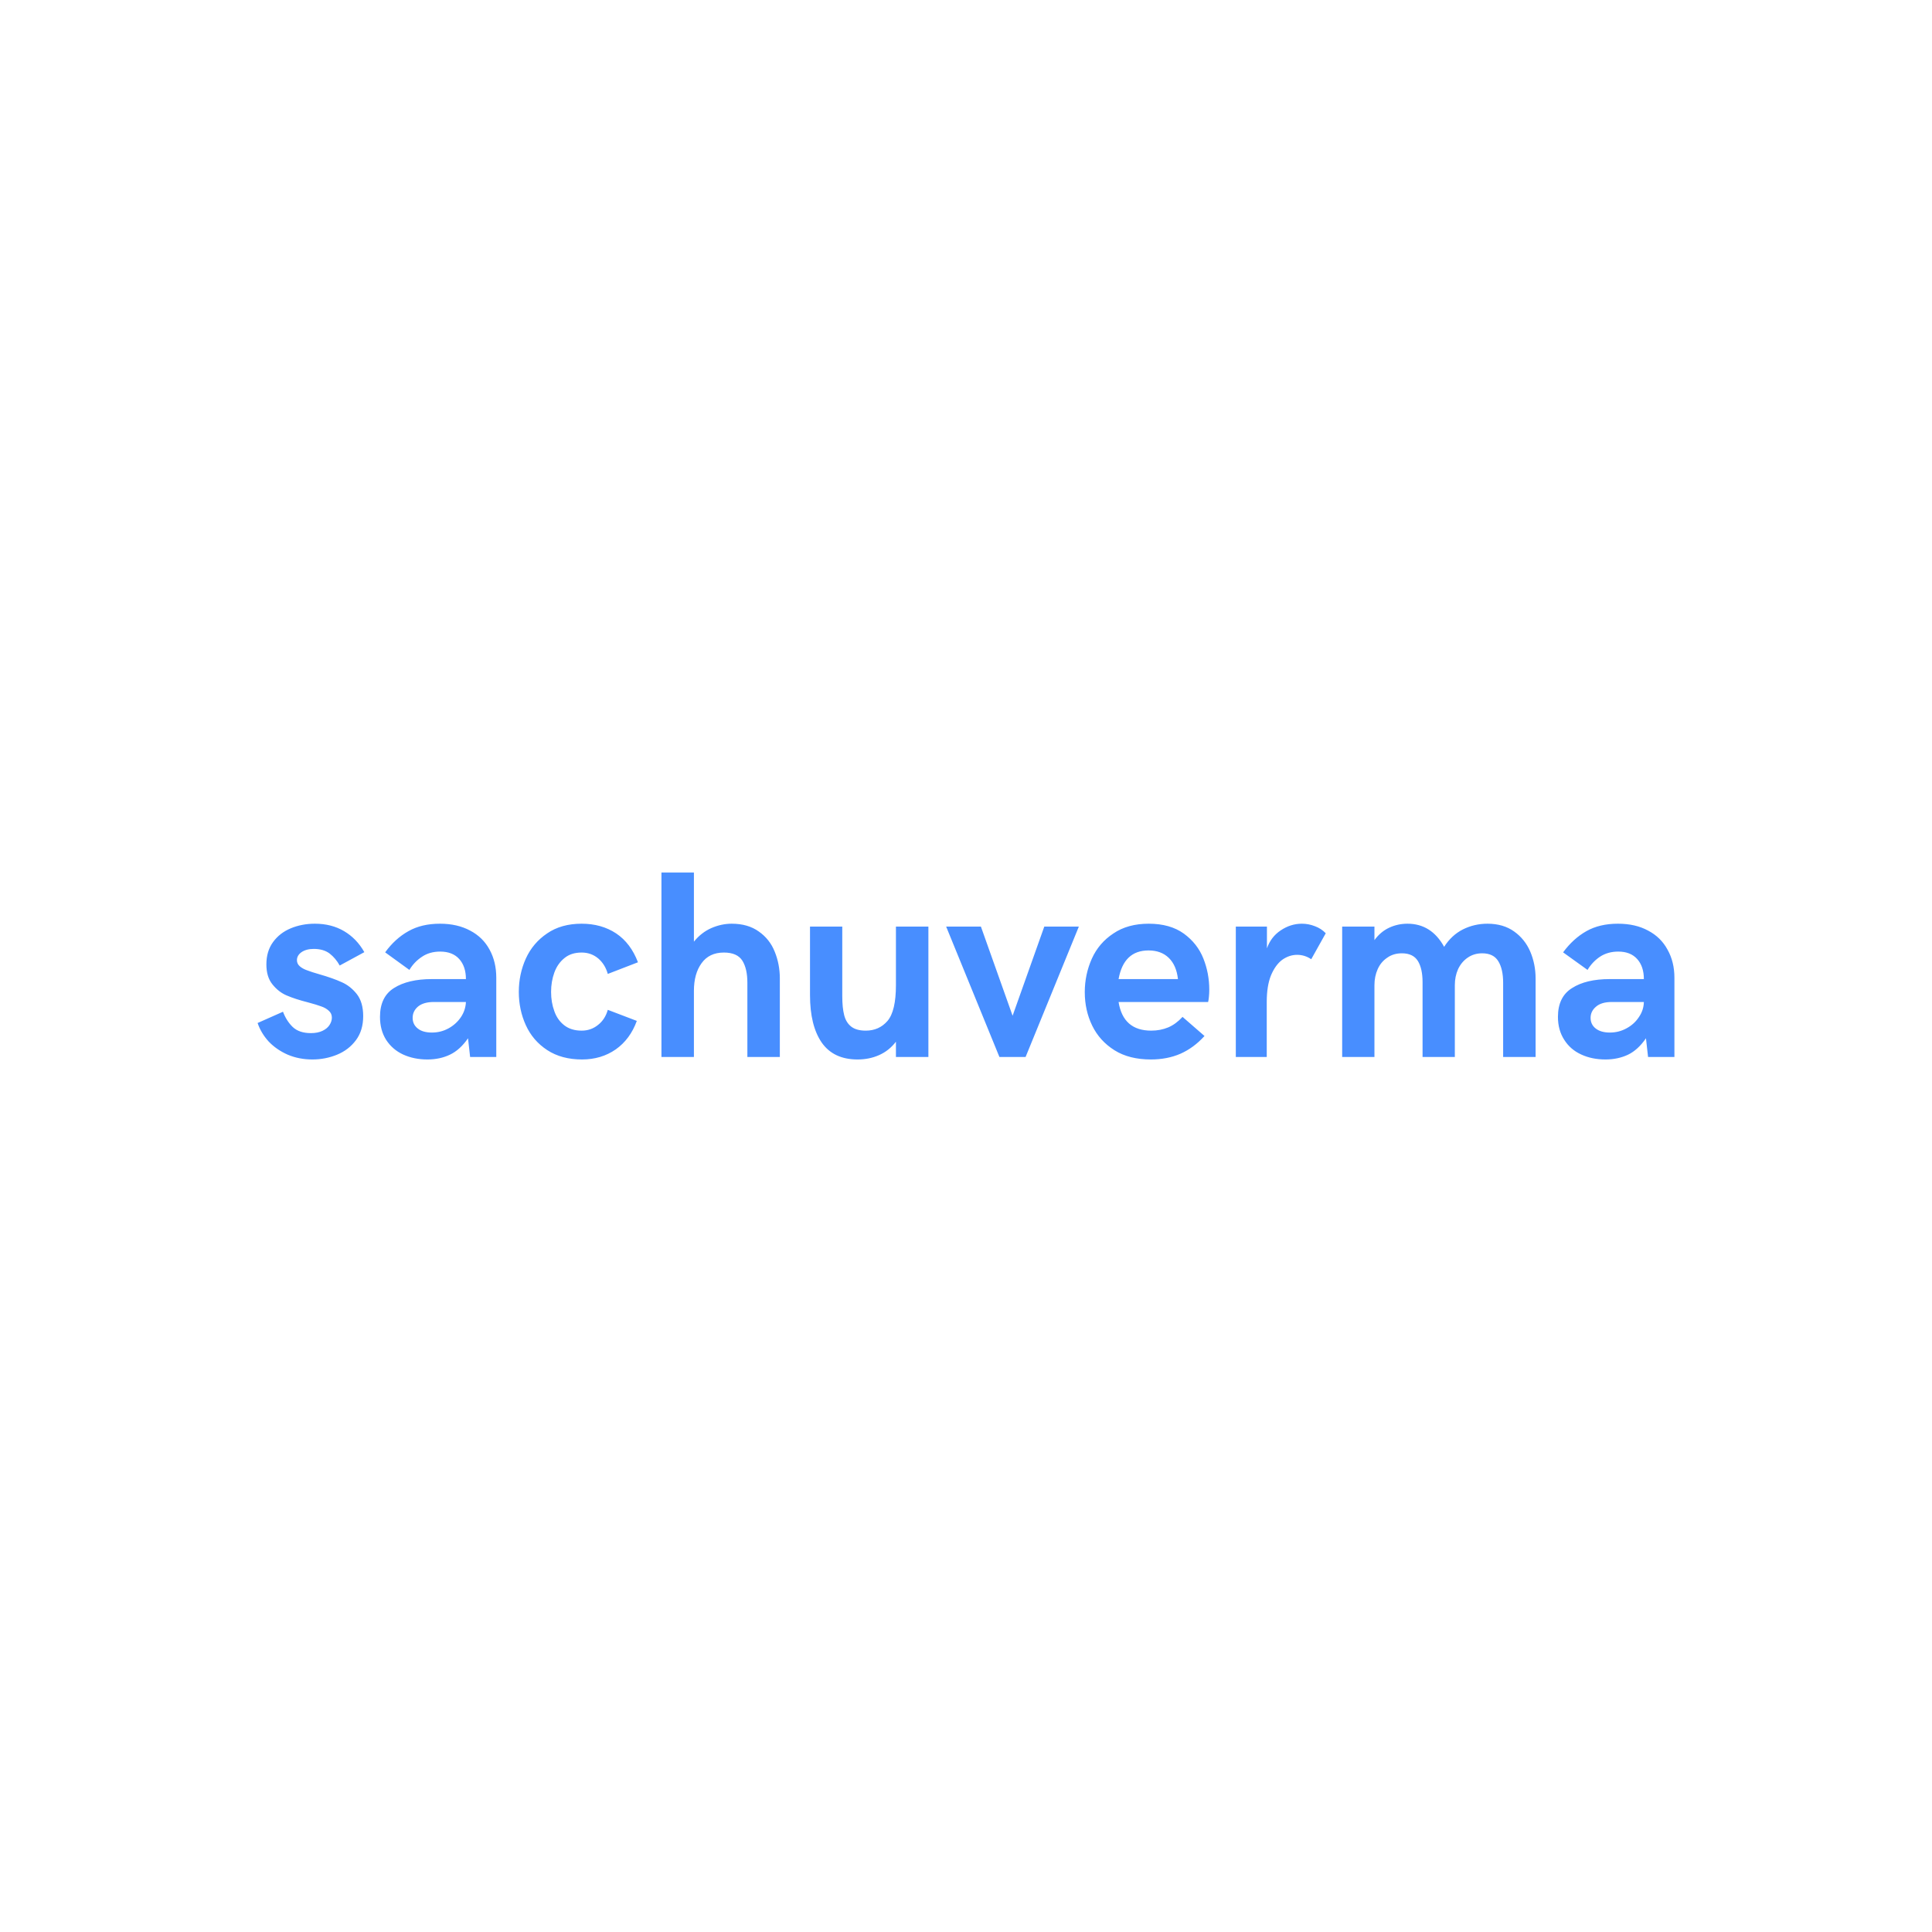 <svg data-v-fde0c5aa="" xmlns="http://www.w3.org/2000/svg" viewBox="0 0 300 300" class="font"><!----><defs data-v-fde0c5aa=""><!----></defs><rect data-v-fde0c5aa="" fill="transparent" x="0" y="0" width="300px" height="300px" class="logo-background-square"></rect><defs data-v-fde0c5aa=""><!----></defs><g data-v-fde0c5aa="" id="1f908c82-7ee8-4c7e-a7ac-39de4767ee5e" fill="#488eff" transform="matrix(2.965,0,0,2.965,39.466,126.74)"><path d="M3.05 12.74L3.05 12.74Q2.35 12.74 1.76 12.49L1.76 12.49L1.76 12.49Q1.17 12.23 0.76 11.80L0.76 11.80L0.76 11.80Q0.36 11.36 0.18 10.83L0.18 10.83L1.51 10.24L1.51 10.24Q1.69 10.72 2.02 11.04L2.02 11.04L2.02 11.04Q2.36 11.36 2.97 11.36L2.97 11.36L2.97 11.36Q3.33 11.36 3.58 11.24L3.58 11.24L3.58 11.24Q3.83 11.12 3.95 10.93L3.95 10.93L3.95 10.93Q4.07 10.74 4.07 10.55L4.07 10.55L4.07 10.55Q4.07 10.33 3.91 10.19L3.91 10.19L3.91 10.19Q3.75 10.04 3.51 9.96L3.51 9.96L3.51 9.96Q3.27 9.87 2.82 9.75L2.82 9.75L2.82 9.75Q2.15 9.58 1.71 9.39L1.71 9.39L1.71 9.39Q1.28 9.21 0.96 8.81L0.96 8.81L0.96 8.81Q0.64 8.42 0.64 7.76L0.64 7.76L0.64 7.76Q0.64 7.07 0.99 6.59L0.99 6.59L0.99 6.59Q1.34 6.11 1.92 5.87L1.92 5.87L1.92 5.87Q2.50 5.63 3.18 5.63L3.18 5.63L3.18 5.63Q4.05 5.63 4.71 6.02L4.71 6.02L4.71 6.02Q5.37 6.41 5.77 7.12L5.77 7.12L4.48 7.82L4.48 7.82Q4.27 7.44 3.95 7.19L3.95 7.19L3.95 7.19Q3.63 6.95 3.12 6.95L3.12 6.95L3.12 6.95Q2.73 6.95 2.48 7.12L2.48 7.12L2.48 7.12Q2.24 7.29 2.24 7.54L2.24 7.54L2.24 7.54Q2.24 7.73 2.39 7.86L2.39 7.86L2.39 7.86Q2.54 7.99 2.77 8.07L2.77 8.07L2.77 8.07Q3.00 8.16 3.42 8.28L3.42 8.28L3.42 8.28Q4.12 8.48 4.58 8.69L4.58 8.69L4.58 8.69Q5.04 8.89 5.38 9.32L5.38 9.32L5.38 9.32Q5.71 9.75 5.71 10.47L5.71 10.47L5.71 10.47Q5.71 11.22 5.33 11.73L5.33 11.73L5.33 11.73Q4.95 12.24 4.34 12.49L4.34 12.49L4.34 12.49Q3.73 12.74 3.05 12.74L3.05 12.74ZM9.07 12.74L9.07 12.74Q8.37 12.74 7.80 12.48L7.80 12.48L7.80 12.48Q7.24 12.22 6.91 11.71L6.91 11.71L6.91 11.71Q6.59 11.20 6.59 10.51L6.59 10.51L6.59 10.51Q6.59 9.46 7.32 9.00L7.32 9.00L7.32 9.00Q8.06 8.53 9.31 8.53L9.31 8.53L11.09 8.53L11.09 8.53Q11.09 7.87 10.74 7.48L10.74 7.48L10.74 7.48Q10.39 7.09 9.74 7.09L9.74 7.09L9.74 7.09Q9.19 7.09 8.79 7.36L8.79 7.36L8.79 7.36Q8.38 7.63 8.13 8.05L8.13 8.05L6.86 7.13L6.86 7.13Q7.38 6.41 8.08 6.02L8.08 6.02L8.08 6.02Q8.77 5.63 9.73 5.63L9.73 5.63L9.73 5.63Q10.64 5.63 11.31 5.99L11.31 5.99L11.31 5.99Q11.98 6.34 12.33 6.99L12.33 6.99L12.33 6.99Q12.68 7.63 12.68 8.46L12.68 8.46L12.68 12.61L11.31 12.61L11.20 11.63L11.20 11.63Q10.78 12.24 10.25 12.49L10.25 12.49L10.25 12.49Q9.73 12.74 9.07 12.74L9.07 12.74ZM9.31 11.33L9.31 11.33Q9.78 11.33 10.18 11.11L10.18 11.11L10.18 11.11Q10.58 10.89 10.83 10.52L10.83 10.52L10.83 10.52Q11.07 10.16 11.09 9.73L11.09 9.73L9.41 9.73L9.41 9.73Q8.87 9.73 8.58 9.97L8.58 9.97L8.58 9.97Q8.30 10.21 8.30 10.56L8.30 10.56L8.30 10.56Q8.30 10.91 8.57 11.12L8.57 11.12L8.57 11.12Q8.83 11.33 9.31 11.33L9.31 11.33ZM17.17 12.74L17.17 12.74Q16.10 12.74 15.35 12.25L15.35 12.25L15.35 12.25Q14.60 11.76 14.23 10.95L14.23 10.95L14.23 10.95Q13.86 10.14 13.86 9.20L13.86 9.20L13.86 9.20Q13.86 8.27 14.23 7.45L14.23 7.45L14.23 7.45Q14.60 6.64 15.34 6.14L15.34 6.14L15.34 6.14Q16.08 5.63 17.15 5.63L17.15 5.63L17.15 5.63Q18.19 5.63 18.96 6.14L18.96 6.14L18.96 6.14Q19.72 6.65 20.10 7.65L20.10 7.65L18.52 8.26L18.52 8.26Q18.38 7.76 18.02 7.45L18.02 7.45L18.02 7.45Q17.65 7.14 17.15 7.14L17.15 7.14L17.15 7.14Q16.60 7.14 16.25 7.43L16.25 7.43L16.25 7.43Q15.89 7.72 15.72 8.19L15.72 8.19L15.72 8.19Q15.55 8.66 15.55 9.20L15.55 9.20L15.55 9.20Q15.55 9.75 15.72 10.21L15.72 10.21L15.72 10.21Q15.88 10.67 16.24 10.95L16.24 10.95L16.24 10.95Q16.60 11.23 17.15 11.23L17.15 11.23L17.15 11.23Q17.64 11.23 18.01 10.93L18.01 10.93L18.01 10.93Q18.38 10.64 18.52 10.14L18.52 10.14L20.04 10.72L20.04 10.72Q19.69 11.68 18.94 12.21L18.94 12.21L18.94 12.21Q18.18 12.74 17.17 12.74L17.17 12.74ZM21.33 12.61L21.33 2.95L23.03 2.95L23.03 6.57L23.03 6.57Q23.42 6.09 23.94 5.86L23.94 5.86L23.94 5.86Q24.47 5.63 25.01 5.63L25.01 5.63L25.01 5.63Q25.86 5.63 26.43 6.04L26.43 6.04L26.43 6.04Q27.00 6.44 27.26 7.09L27.26 7.09L27.26 7.09Q27.53 7.75 27.53 8.50L27.53 8.50L27.53 12.61L25.83 12.61L25.83 8.72L25.83 8.72Q25.83 7.99 25.57 7.57L25.57 7.57L25.57 7.57Q25.30 7.14 24.60 7.14L24.60 7.14L24.60 7.14Q23.83 7.14 23.43 7.70L23.43 7.70L23.43 7.70Q23.03 8.25 23.03 9.15L23.03 9.15L23.03 12.61L21.33 12.61ZM31.60 12.74L31.60 12.74Q30.34 12.74 29.72 11.85L29.72 11.85L29.72 11.85Q29.11 10.96 29.11 9.37L29.11 9.37L29.11 5.78L30.80 5.78L30.80 9.43L30.80 9.43Q30.80 10.03 30.90 10.42L30.90 10.42L30.90 10.42Q31.00 10.81 31.27 11.02L31.27 11.02L31.27 11.02Q31.54 11.23 32.03 11.23L32.03 11.23L32.03 11.23Q32.73 11.23 33.17 10.72L33.17 10.72L33.17 10.72Q33.61 10.20 33.61 8.85L33.61 8.85L33.61 5.78L35.31 5.78L35.31 12.61L33.61 12.61L33.61 11.81L33.61 11.81Q33.25 12.28 32.73 12.51L32.73 12.51L32.73 12.51Q32.22 12.74 31.60 12.74L31.60 12.74ZM39.03 12.61L36.24 5.78L38.06 5.78L39.72 10.45L41.38 5.78L43.19 5.78L40.40 12.61L39.03 12.61ZM46.96 12.74L46.96 12.74Q45.83 12.74 45.06 12.26L45.06 12.26L45.06 12.26Q44.28 11.77 43.89 10.97L43.89 10.97L43.89 10.97Q43.50 10.17 43.50 9.21L43.50 9.21L43.50 9.21Q43.50 8.29 43.87 7.46L43.87 7.46L43.87 7.46Q44.24 6.64 45.00 6.14L45.00 6.14L45.00 6.14Q45.75 5.63 46.85 5.63L46.85 5.63L46.85 5.63Q47.97 5.63 48.69 6.15L48.69 6.15L48.69 6.15Q49.40 6.67 49.71 7.45L49.71 7.45L49.71 7.45Q50.02 8.23 50.02 9.08L50.02 9.08L50.02 9.08Q50.02 9.28 50.00 9.47L50.00 9.47L50.00 9.47Q49.98 9.66 49.96 9.73L49.96 9.73L45.27 9.73L45.27 9.73Q45.51 11.23 46.98 11.23L46.98 11.23L46.98 11.23Q47.46 11.23 47.87 11.06L47.87 11.06L47.87 11.06Q48.27 10.89 48.62 10.51L48.62 10.51L49.77 11.51L49.77 11.51Q49.21 12.13 48.51 12.44L48.51 12.44L48.51 12.44Q47.82 12.74 46.96 12.74L46.96 12.74ZM45.27 8.53L48.38 8.53L48.38 8.53Q48.30 7.81 47.90 7.42L47.90 7.42L47.90 7.42Q47.50 7.03 46.84 7.03L46.84 7.03L46.84 7.03Q45.54 7.03 45.27 8.53L45.27 8.53ZM51.41 12.61L51.41 5.78L53.04 5.78L53.04 6.92L53.04 6.92Q53.25 6.32 53.76 5.98L53.76 5.98L53.76 5.98Q54.28 5.63 54.87 5.63L54.87 5.63L54.87 5.63Q55.22 5.63 55.55 5.76L55.55 5.76L55.55 5.76Q55.88 5.88 56.12 6.13L56.12 6.13L55.36 7.49L55.36 7.49Q55.02 7.26 54.62 7.26L54.62 7.26L54.62 7.26Q54.21 7.26 53.84 7.52L53.84 7.52L53.84 7.52Q53.48 7.79 53.25 8.34L53.25 8.34L53.25 8.34Q53.03 8.89 53.03 9.72L53.03 9.72L53.03 12.61L51.41 12.61ZM56.98 12.61L56.98 5.78L58.67 5.78L58.67 6.49L58.67 6.49Q58.99 6.05 59.44 5.84L59.44 5.84L59.44 5.84Q59.89 5.63 60.40 5.63L60.40 5.63L60.40 5.63Q61.65 5.63 62.32 6.84L62.32 6.84L62.32 6.84Q62.71 6.23 63.30 5.93L63.30 5.93L63.30 5.93Q63.90 5.63 64.59 5.63L64.59 5.63L64.59 5.63Q65.42 5.63 65.99 6.04L65.99 6.04L65.99 6.04Q66.55 6.44 66.83 7.09L66.83 7.09L66.83 7.09Q67.11 7.75 67.11 8.50L67.11 8.50L67.11 12.61L65.41 12.61L65.41 8.72L65.41 8.72Q65.41 8.01 65.16 7.60L65.16 7.60L65.16 7.60Q64.91 7.18 64.31 7.18L64.31 7.18L64.31 7.18Q63.88 7.18 63.55 7.41L63.55 7.41L63.55 7.41Q63.23 7.63 63.05 8.01L63.05 8.01L63.05 8.01Q62.88 8.39 62.88 8.85L62.88 8.85L62.88 12.61L61.19 12.61L61.19 8.69L61.19 8.69Q61.19 7.99 60.95 7.59L60.95 7.59L60.95 7.59Q60.70 7.18 60.11 7.18L60.11 7.18L60.11 7.18Q59.66 7.18 59.34 7.41L59.34 7.41L59.34 7.41Q59.01 7.63 58.84 8.01L58.84 8.01L58.84 8.01Q58.67 8.39 58.67 8.85L58.67 8.85L58.67 12.61L56.98 12.61ZM70.77 12.74L70.77 12.74Q70.06 12.74 69.50 12.48L69.50 12.48L69.50 12.48Q68.93 12.22 68.61 11.71L68.61 11.71L68.61 11.71Q68.28 11.20 68.28 10.51L68.28 10.51L68.28 10.51Q68.28 9.46 69.02 9.00L69.02 9.00L69.02 9.00Q69.75 8.53 71.00 8.53L71.00 8.53L72.78 8.53L72.78 8.53Q72.78 7.87 72.43 7.48L72.43 7.48L72.43 7.48Q72.08 7.09 71.44 7.09L71.44 7.09L71.44 7.09Q70.89 7.09 70.48 7.36L70.48 7.36L70.48 7.36Q70.08 7.63 69.83 8.05L69.83 8.05L68.55 7.13L68.55 7.13Q69.08 6.41 69.77 6.02L69.77 6.02L69.77 6.02Q70.46 5.63 71.42 5.63L71.42 5.63L71.42 5.63Q72.34 5.63 73.00 5.99L73.00 5.99L73.00 5.99Q73.67 6.34 74.02 6.99L74.02 6.99L74.02 6.99Q74.38 7.63 74.38 8.46L74.38 8.46L74.38 12.61L73.00 12.61L72.89 11.63L72.89 11.63Q72.47 12.24 71.95 12.49L71.95 12.49L71.95 12.49Q71.42 12.74 70.77 12.74L70.77 12.74ZM71.00 11.33L71.00 11.33Q71.47 11.33 71.87 11.11L71.87 11.11L71.87 11.11Q72.28 10.89 72.52 10.52L72.52 10.52L72.52 10.52Q72.77 10.16 72.78 9.73L72.78 9.73L71.10 9.73L71.10 9.73Q70.56 9.73 70.28 9.97L70.28 9.97L70.28 9.97Q69.99 10.21 69.99 10.56L69.99 10.56L69.99 10.56Q69.99 10.91 70.26 11.12L70.26 11.12L70.26 11.12Q70.53 11.33 71.00 11.33L71.00 11.33Z"></path></g><!----><!----></svg>